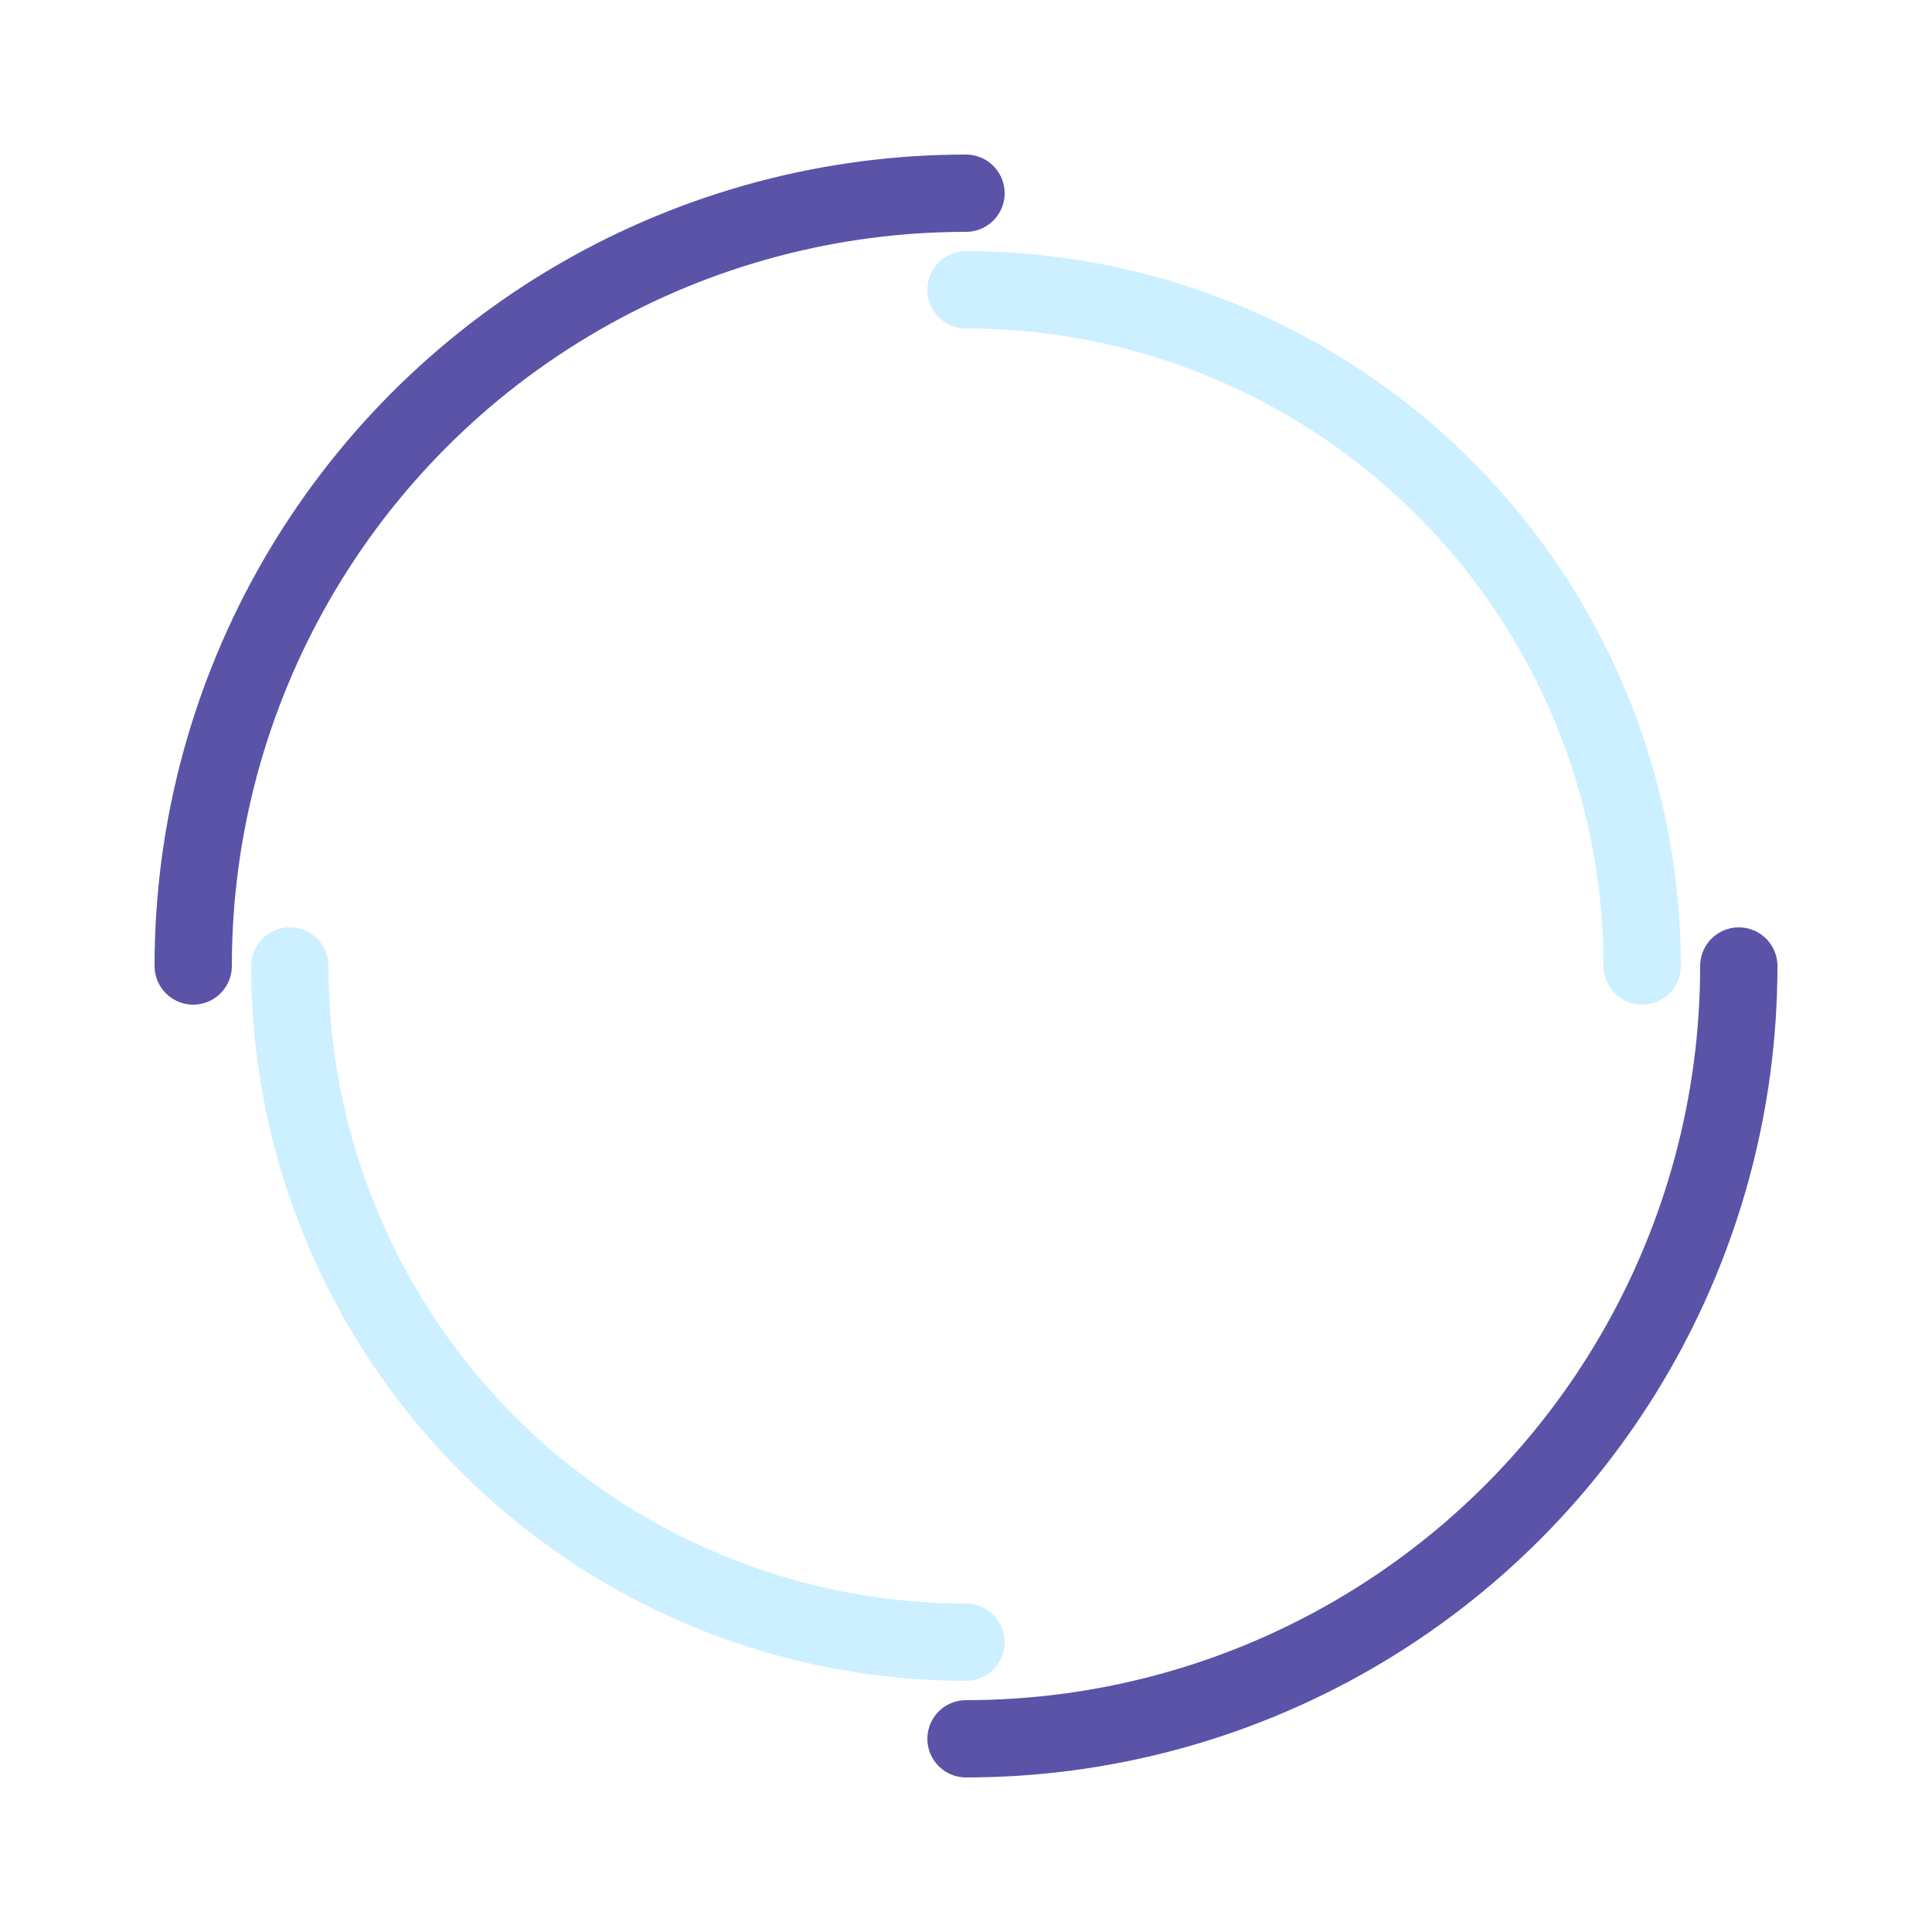 <?xml version="1.0" encoding="utf-8"?>
<svg xmlns="http://www.w3.org/2000/svg" xmlns:xlink="http://www.w3.org/1999/xlink" style="margin: auto; background: none; display: block; shape-rendering: auto;" width="210px" height="210px" viewBox="0 0 100 100" preserveAspectRatio="xMidYMid">
<circle cx="50" cy="50" r="40" stroke-width="4" stroke="#5a53a7" stroke-dasharray="62.832 62.832" fill="none" stroke-linecap="round">
  <animateTransform attributeName="transform" type="rotate" dur="1s" repeatCount="indefinite" keyTimes="0;1" values="0 50 50;360 50 50"></animateTransform>
</circle>
<circle cx="50" cy="50" r="35" stroke-width="4" stroke="#ccf0ff" stroke-dasharray="54.978 54.978" stroke-dashoffset="54.978" fill="none" stroke-linecap="round">
  <animateTransform attributeName="transform" type="rotate" dur="1s" repeatCount="indefinite" keyTimes="0;1" values="0 50 50;-360 50 50"></animateTransform>
</circle>
<!-- [ldio] generated by https://loading.io/ --></svg>